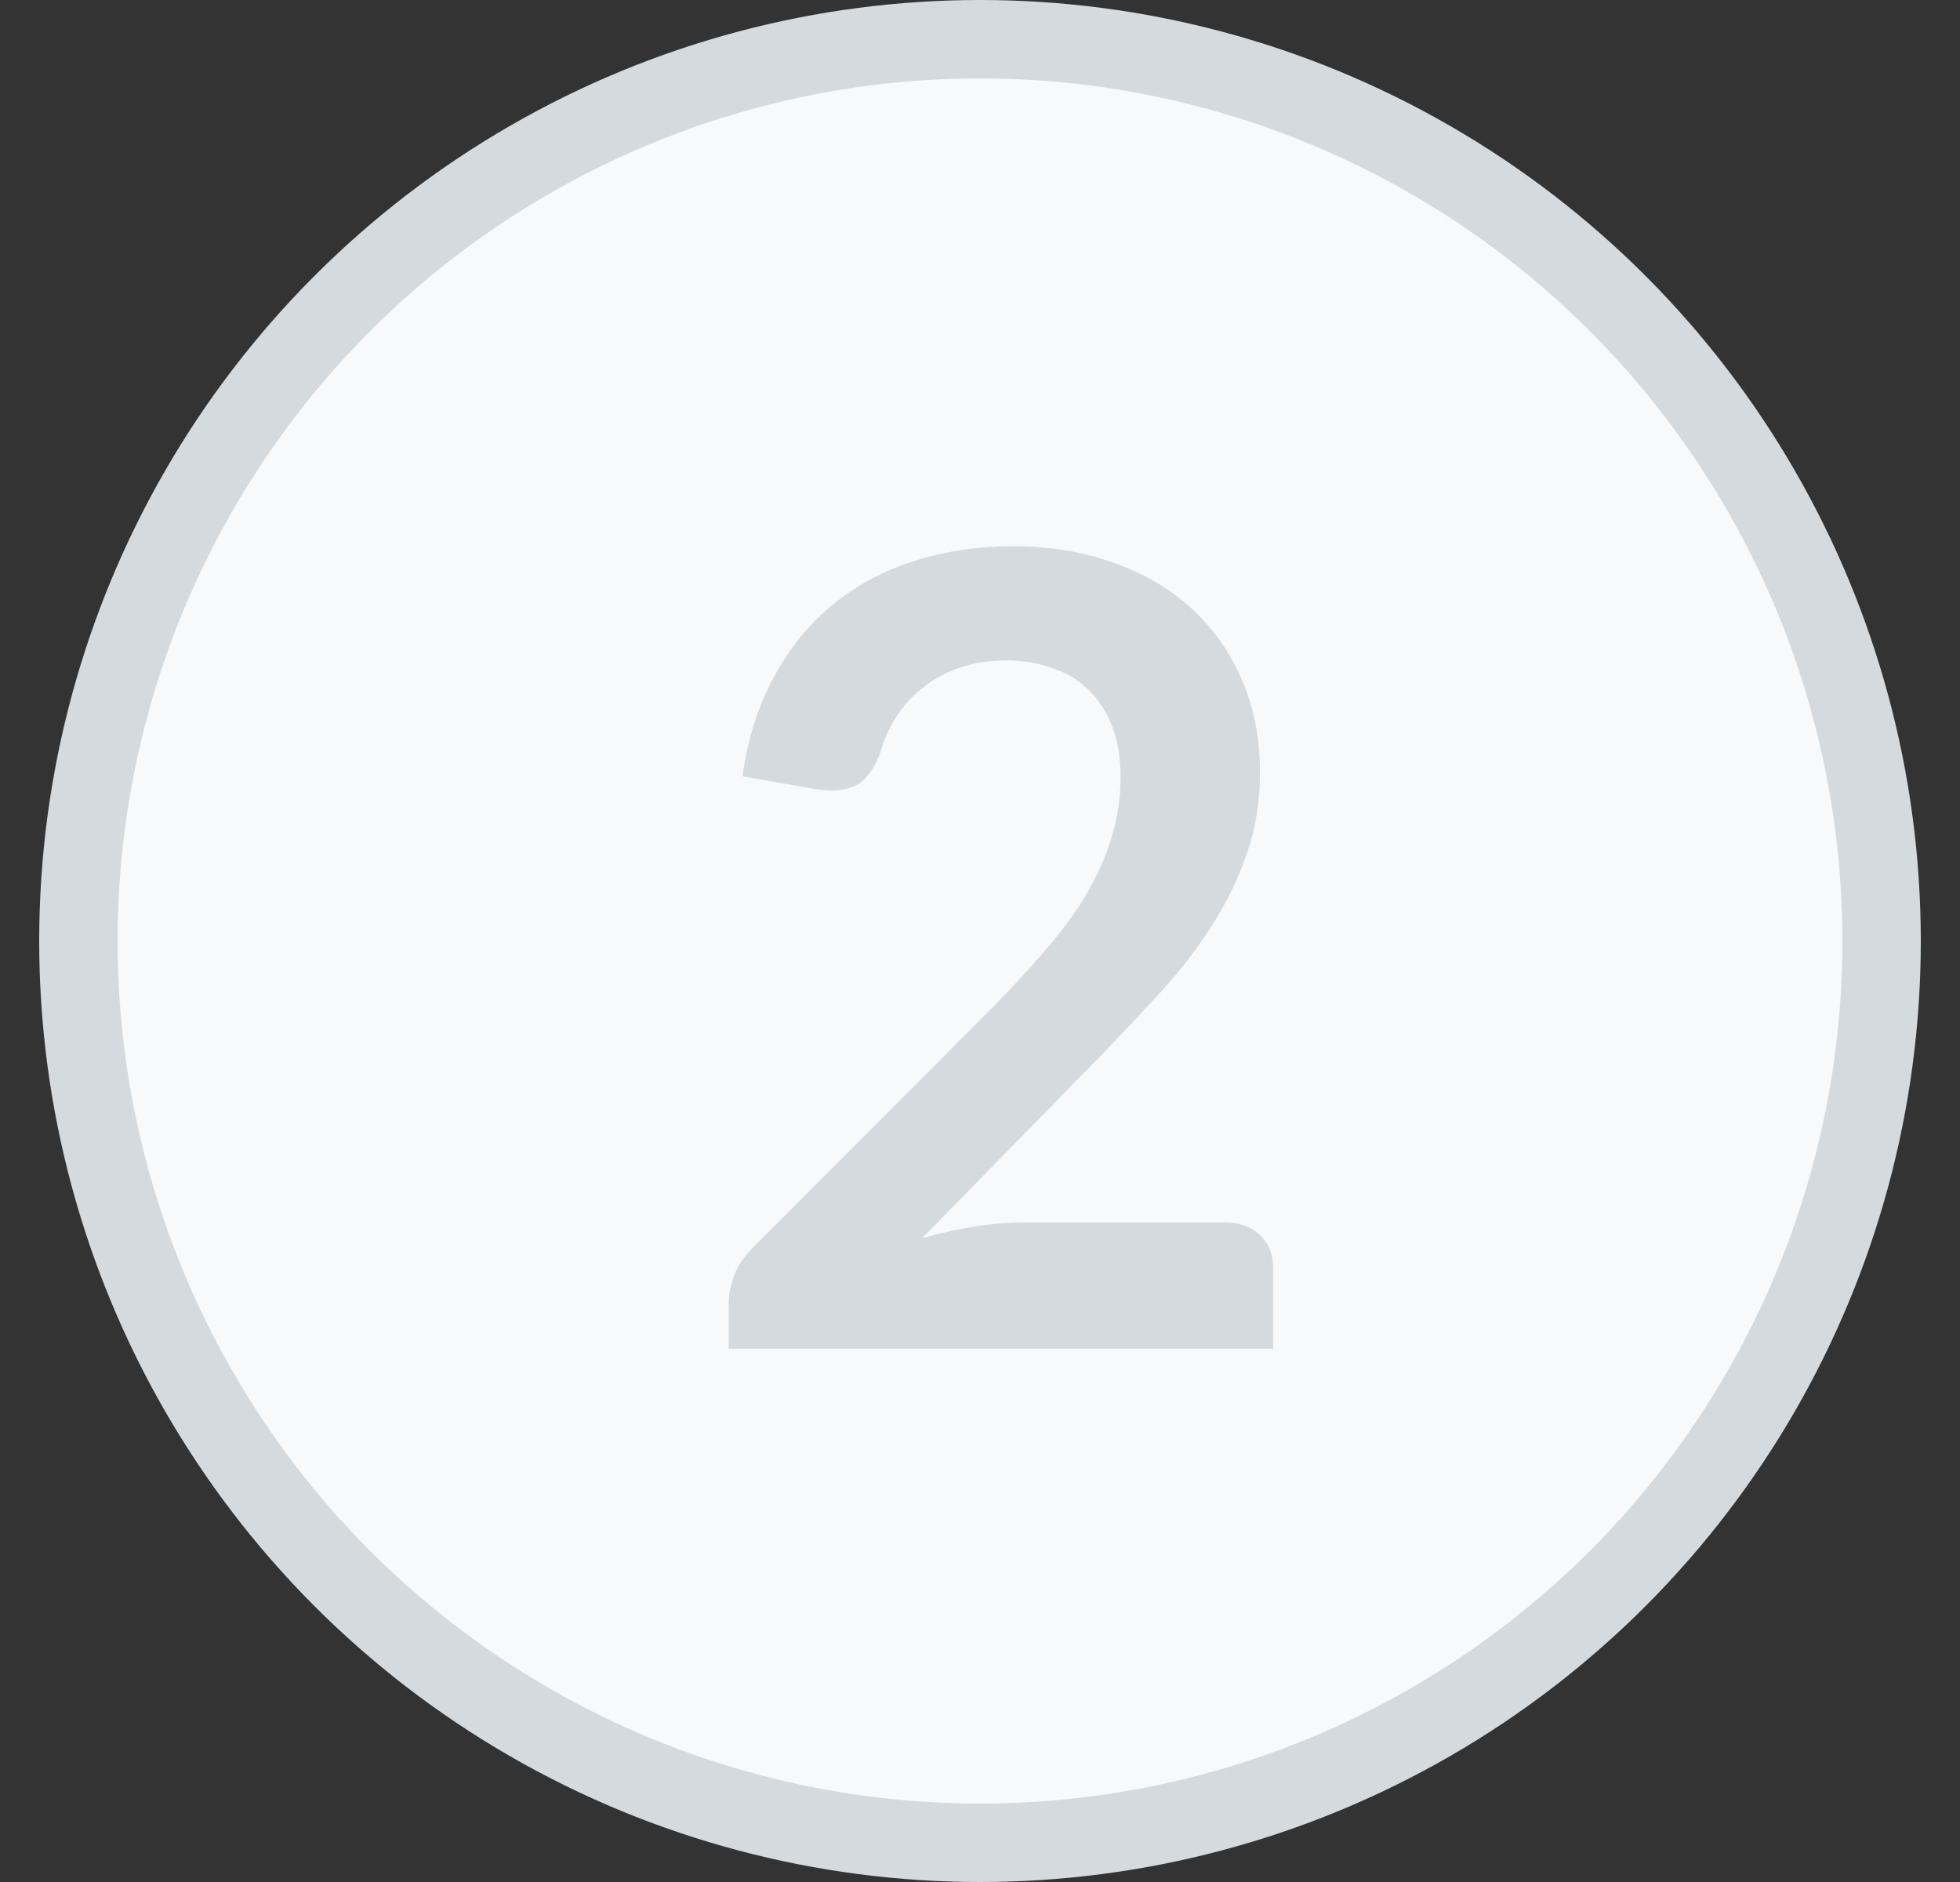 <svg width="25" height="24" viewBox="0 0 25 24" fill="none" xmlns="http://www.w3.org/2000/svg">
<rect x="0" y="0" width="25" height="24" fill="#333333" stroke="none"/>
<circle cx="12.5" cy="12" r="11.5" fill="#F8F9FA" stroke="#D4DADE"/>
<path d="M15.63 15.59C15.816 15.59 15.963 15.644 16.071 15.751C16.183 15.854 16.239 15.992 16.239 16.164V17.2H9.295V16.626C9.295 16.509 9.318 16.388 9.365 16.262C9.416 16.131 9.495 16.015 9.603 15.912L12.676 12.832C12.932 12.571 13.161 12.321 13.362 12.083C13.567 11.845 13.737 11.61 13.873 11.376C14.008 11.143 14.111 10.907 14.181 10.669C14.255 10.427 14.293 10.172 14.293 9.906C14.293 9.664 14.258 9.451 14.188 9.269C14.118 9.083 14.017 8.926 13.887 8.8C13.761 8.674 13.607 8.581 13.425 8.52C13.247 8.455 13.047 8.422 12.823 8.422C12.617 8.422 12.426 8.453 12.249 8.513C12.076 8.569 11.922 8.651 11.787 8.758C11.651 8.861 11.537 8.982 11.444 9.122C11.35 9.262 11.28 9.416 11.234 9.584C11.154 9.799 11.052 9.941 10.926 10.011C10.8 10.081 10.618 10.098 10.38 10.06L9.47 9.899C9.54 9.414 9.675 8.989 9.876 8.625C10.076 8.257 10.326 7.951 10.625 7.708C10.928 7.461 11.273 7.277 11.661 7.155C12.053 7.029 12.473 6.966 12.921 6.966C13.387 6.966 13.814 7.036 14.202 7.176C14.589 7.312 14.92 7.505 15.196 7.757C15.471 8.009 15.686 8.313 15.84 8.667C15.994 9.022 16.071 9.416 16.071 9.85C16.071 10.223 16.015 10.569 15.903 10.886C15.795 11.204 15.648 11.507 15.462 11.796C15.28 12.085 15.065 12.366 14.818 12.636C14.57 12.907 14.311 13.182 14.041 13.462L11.759 15.793C11.978 15.728 12.195 15.679 12.41 15.646C12.629 15.609 12.837 15.59 13.033 15.59H15.63Z" fill="#D4DADE"/>
</svg>
